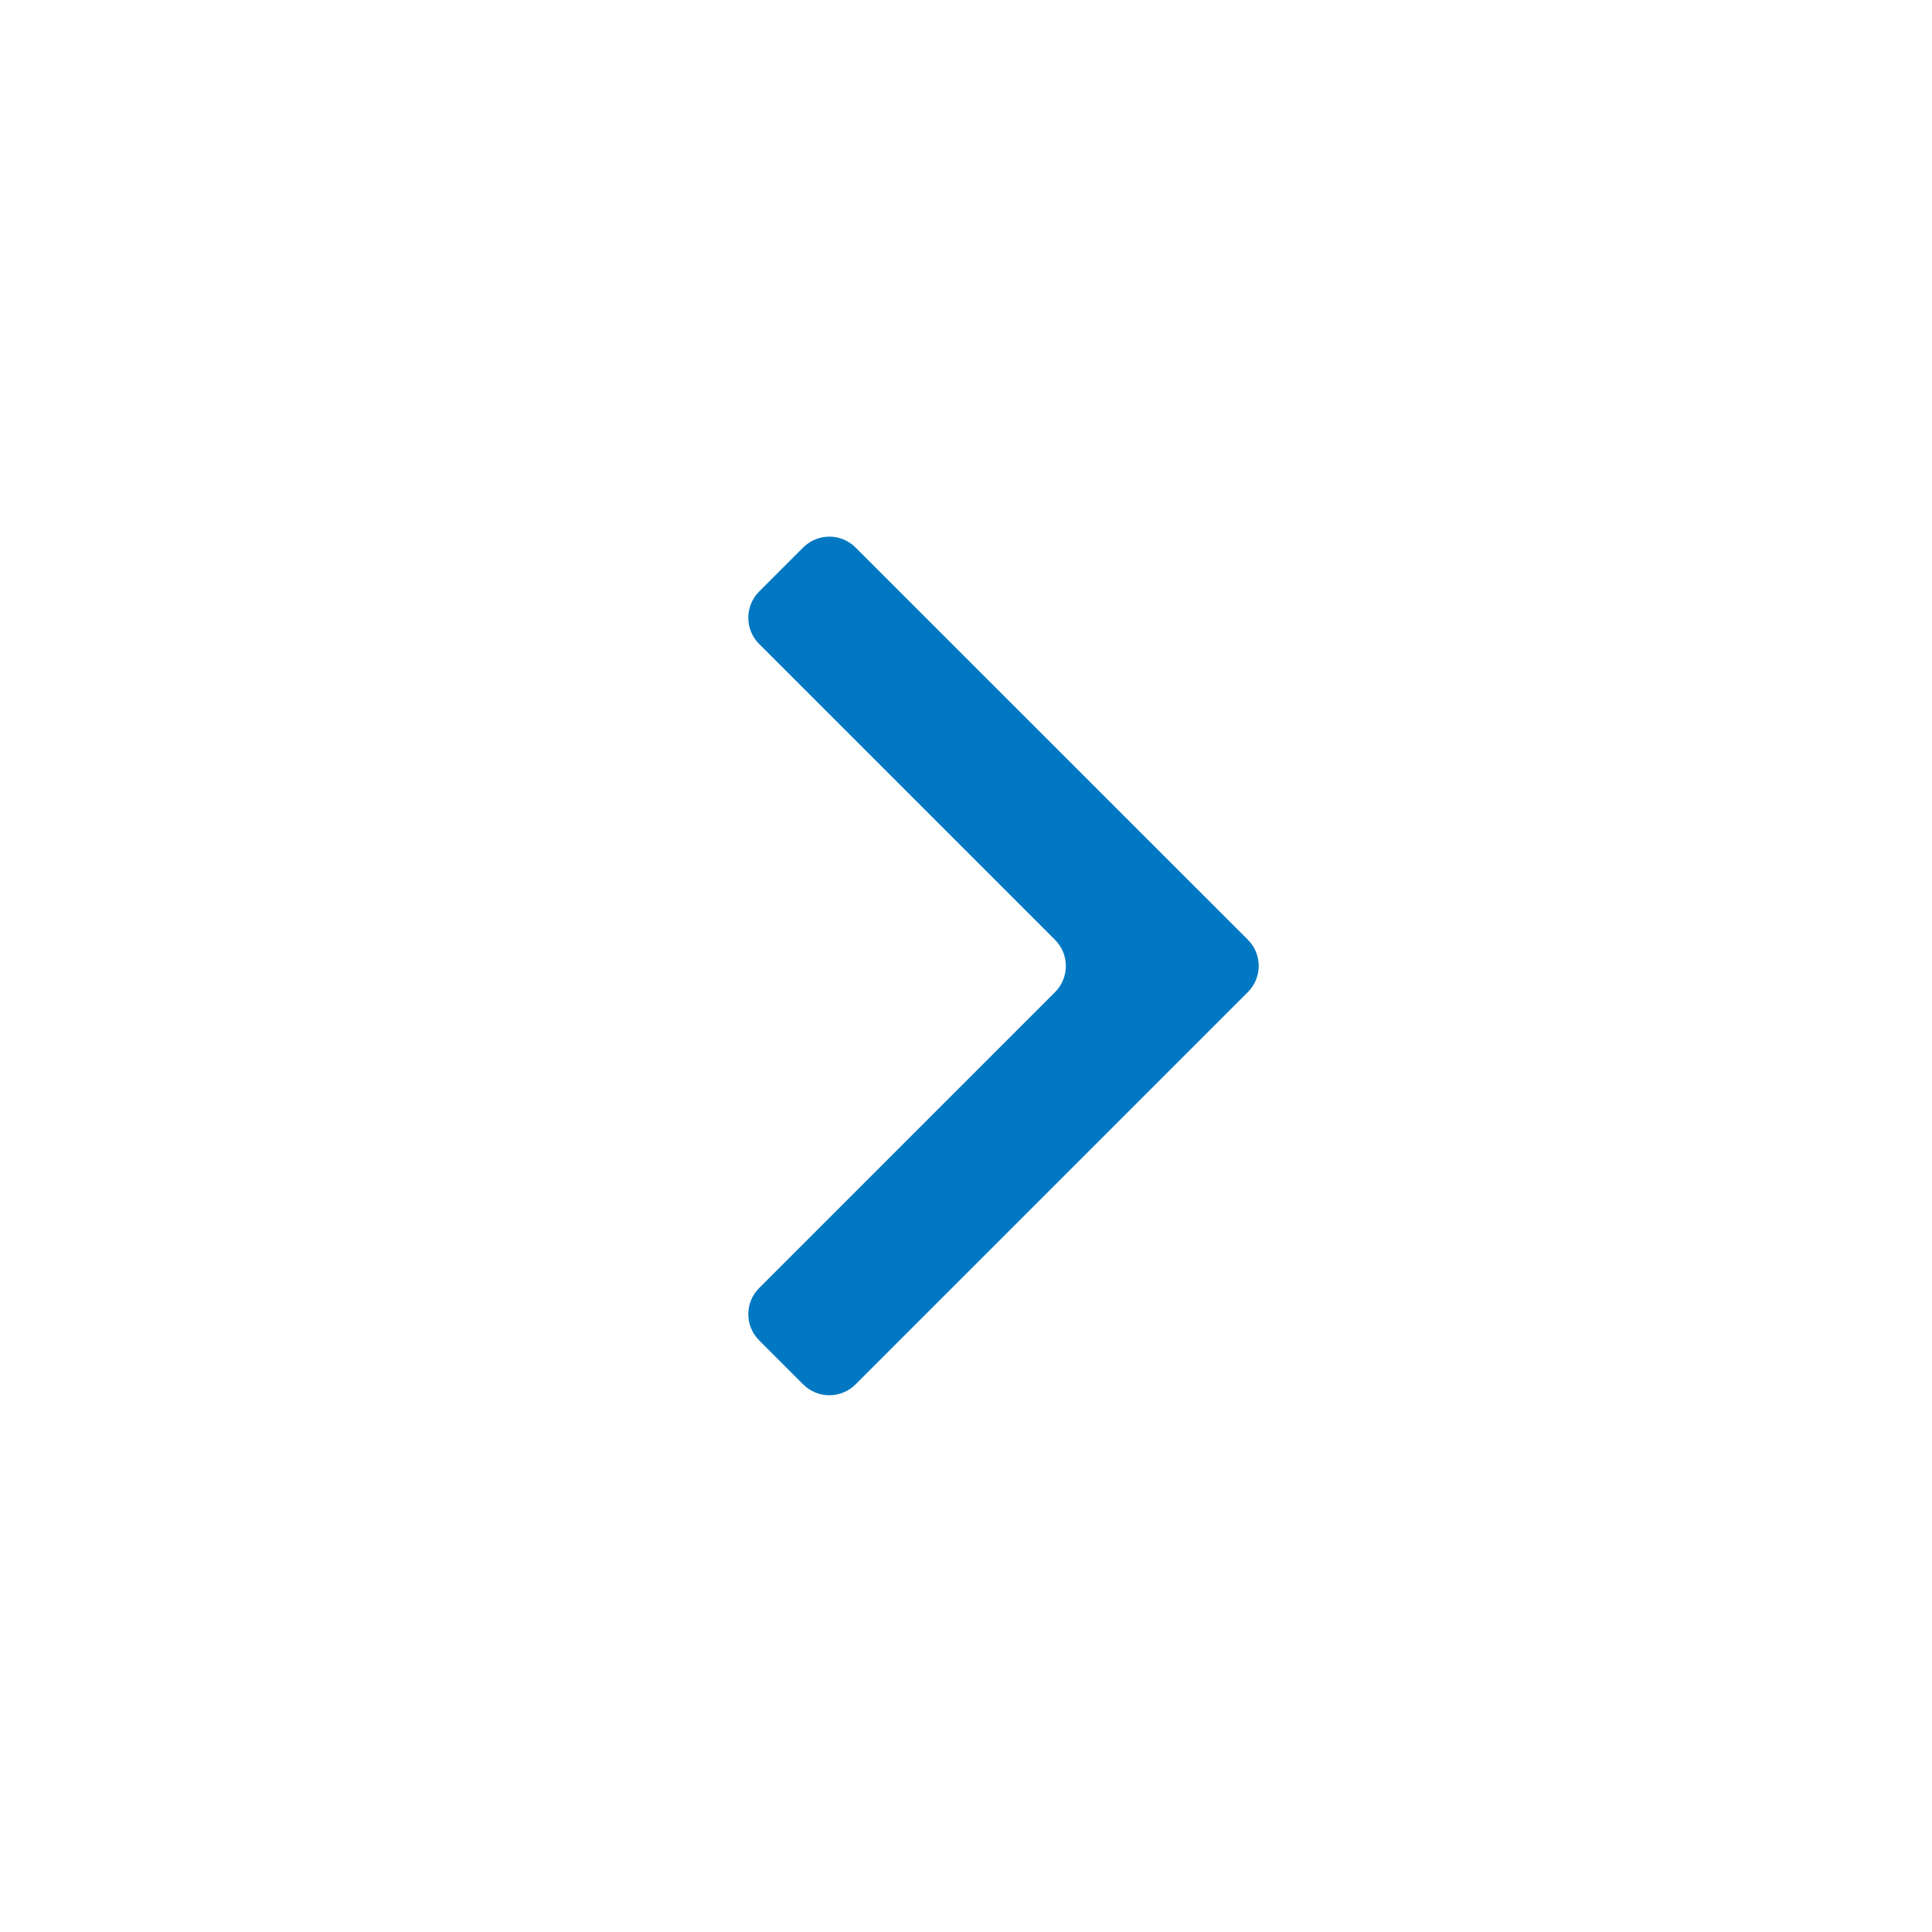 <?xml version="1.0" encoding="iso-8859-1"?>
<!-- Generator: Adobe Illustrator 18.0.0, SVG Export Plug-In . SVG Version: 6.00 Build 0)  -->
<!DOCTYPE svg PUBLIC "-//W3C//DTD SVG 1.1//EN" "http://www.w3.org/Graphics/SVG/1.1/DTD/svg11.dtd">
<svg version="1.1" id="&#x56FE;&#x5C42;_1" xmlns="http://www.w3.org/2000/svg" xmlns:xlink="http://www.w3.org/1999/xlink" x="0px"
	 y="0px" viewBox="0 0 18 18" style="enable-background:new 0 0 18 18;" xml:space="preserve">
<g>
	<g>
		<path style="fill:#0278C2;" d="M7.483,5.101l-0.41,0.41C6.938,5.646,6.938,5.865,7.073,6l2.756,2.756
			c0.135,0.135,0.135,0.353,0,0.488L7.073,12c-0.135,0.135-0.135,0.353,0,0.488l0.41,0.41c0.135,0.135,0.353,0.135,0.488,0
			l3.655-3.655c0.135-0.135,0.135-0.353,0-0.488L7.971,5.101C7.836,4.966,7.618,4.966,7.483,5.101z"/>
	</g>
</g>
</svg>
